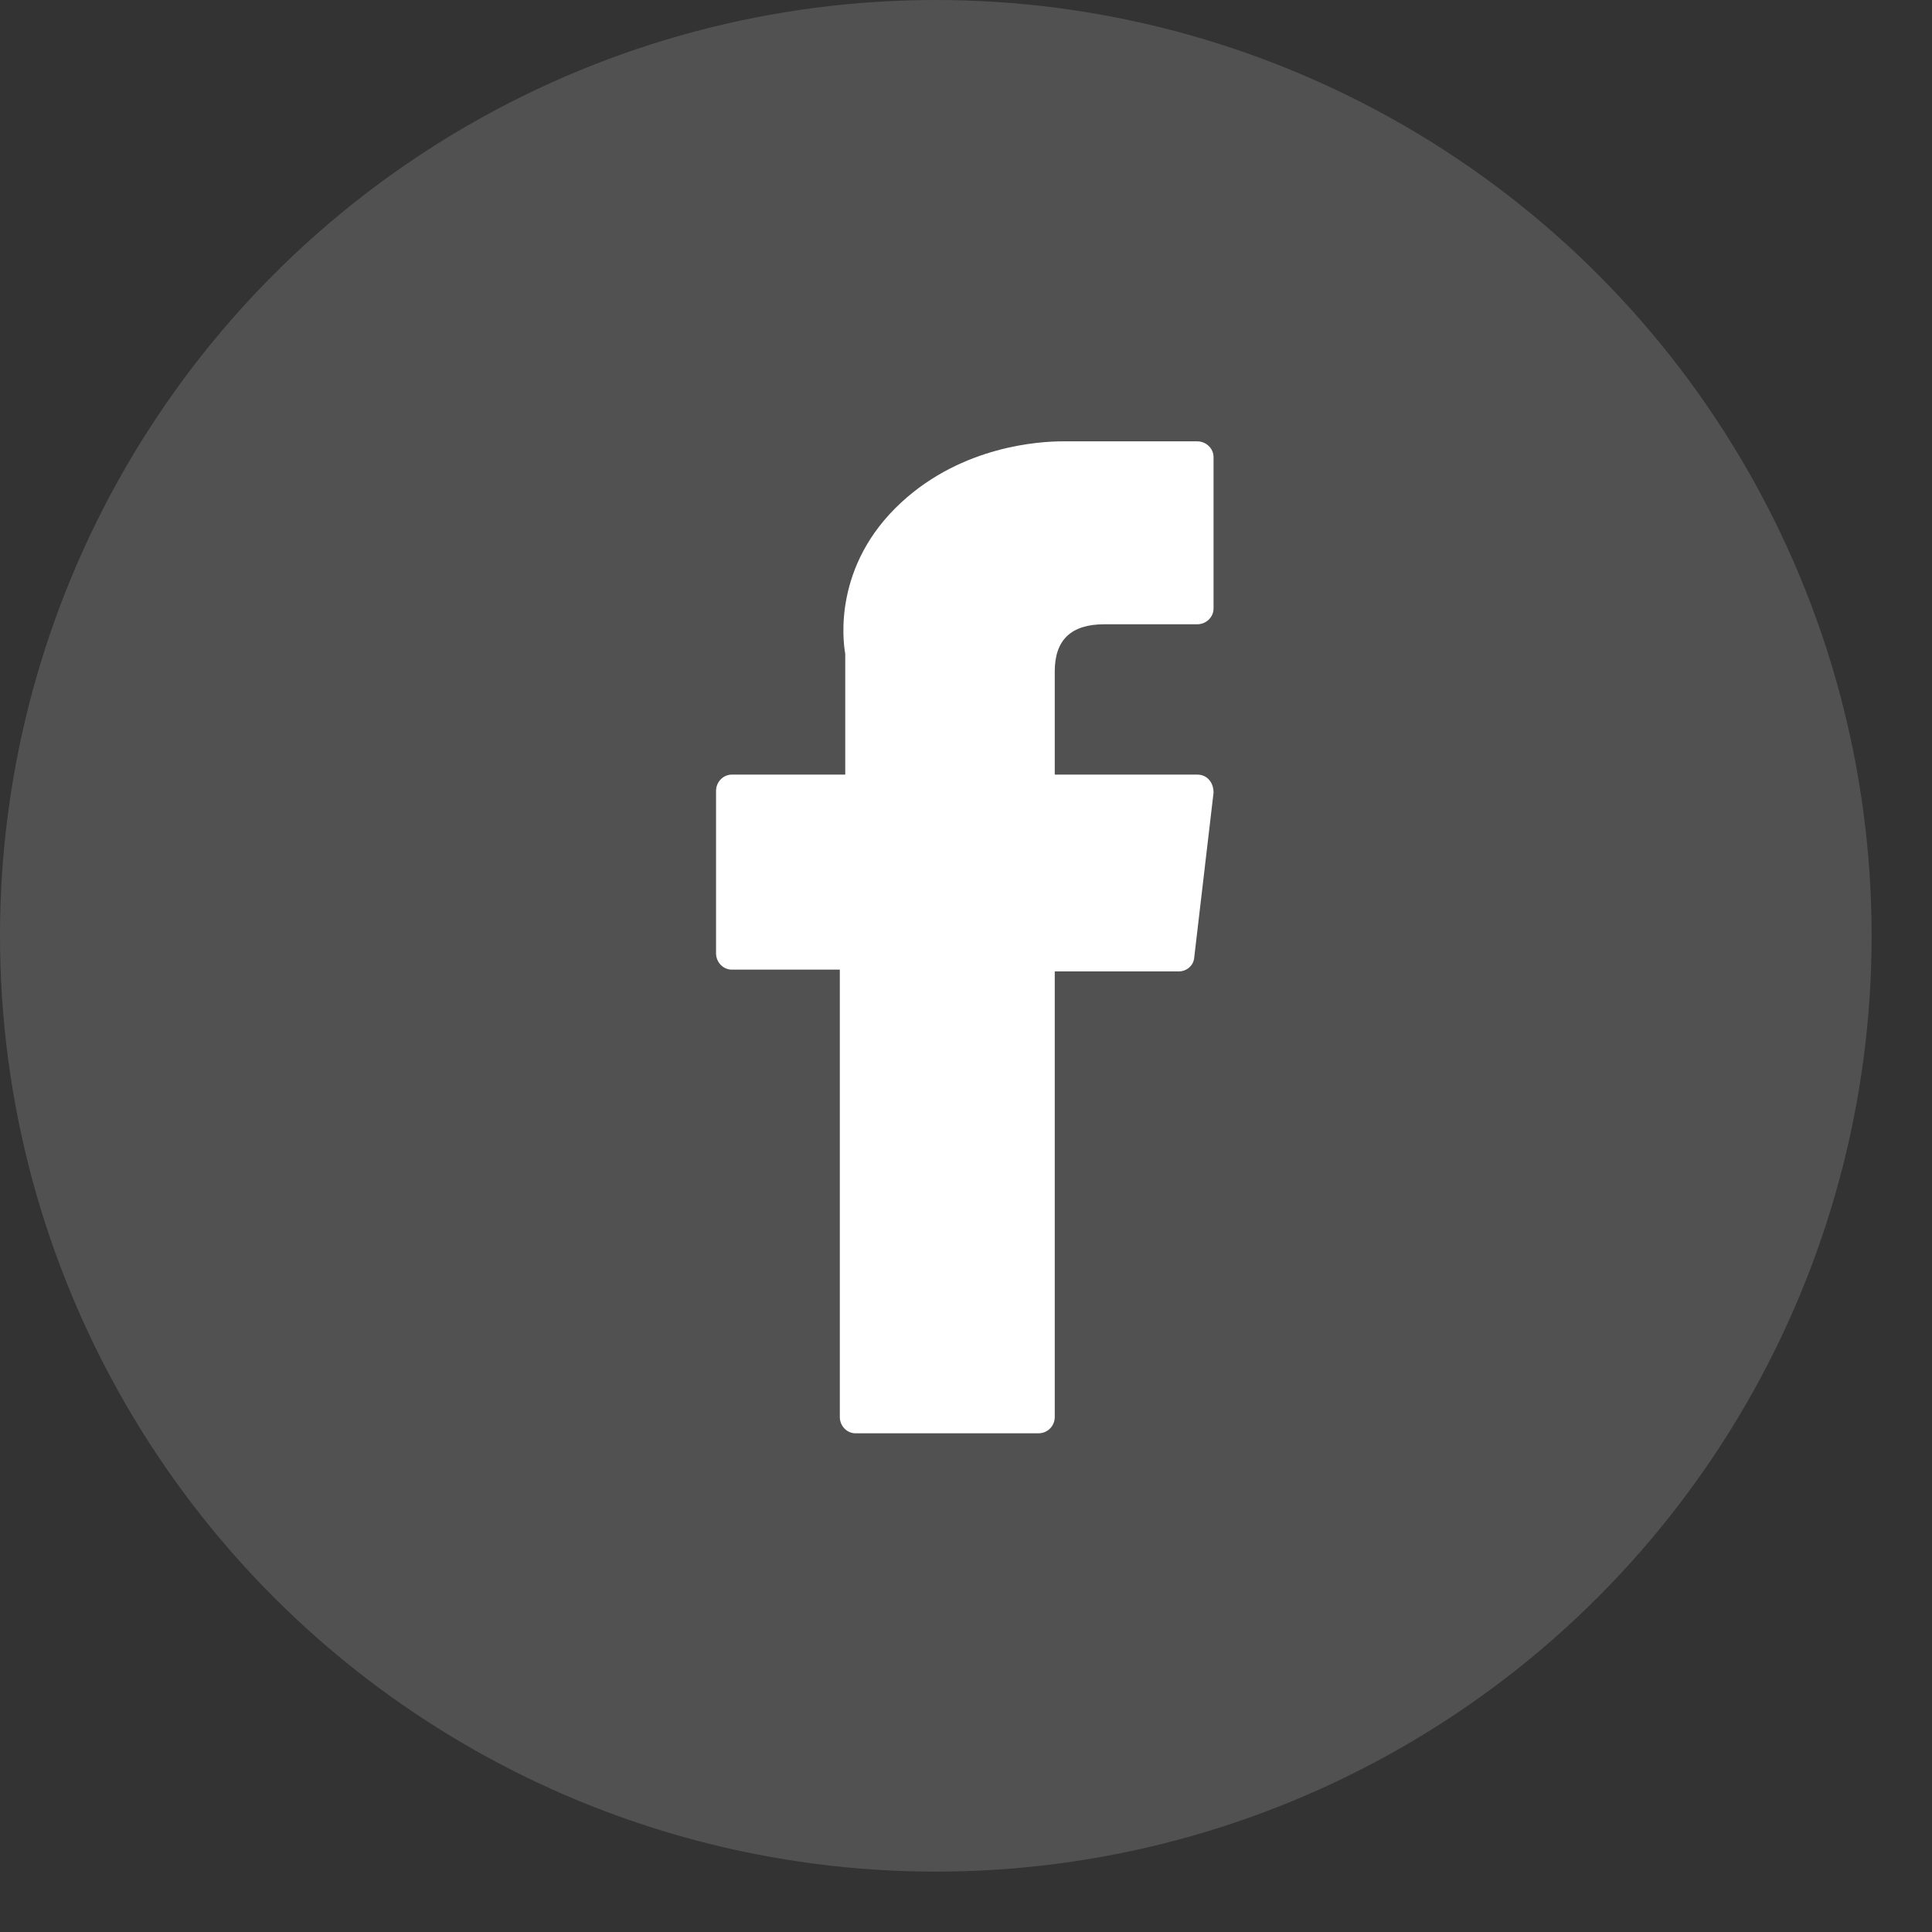 <?xml version="1.0" encoding="utf-8"?>
<svg xmlns="http://www.w3.org/2000/svg"
	xmlns:xlink="http://www.w3.org/1999/xlink"
	width="32px" height="32px" viewBox="0 0 32 32">
<rect x="0" y="0" width="32" height="32" fill="#333333" stroke="none"/>
<circle cx="15.50" cy="15.50" r="15.50" fill="rgb(255,255,255)" opacity="0.15"/><path fillRule="evenodd" d="M 12.12 16.06C 12.12 16.06 13.91 16.06 13.91 16.06 13.91 16.06 13.91 23.47 13.91 23.47 13.91 23.62 14.03 23.74 14.17 23.74 14.17 23.74 17.2 23.74 17.2 23.74 17.35 23.74 17.47 23.62 17.47 23.47 17.47 23.47 17.47 16.09 17.47 16.09 17.47 16.09 19.52 16.09 19.52 16.09 19.66 16.09 19.77 15.99 19.78 15.86 19.78 15.86 20.1 13.13 20.1 13.13 20.1 13.05 20.08 12.98 20.03 12.92 19.98 12.86 19.91 12.83 19.83 12.83 19.83 12.83 17.47 12.83 17.47 12.83 17.47 12.83 17.47 11.12 17.47 11.12 17.47 10.6 17.74 10.34 18.29 10.34 18.36 10.34 19.83 10.34 19.83 10.34 19.98 10.34 20.1 10.22 20.1 10.08 20.1 10.08 20.1 7.57 20.1 7.57 20.1 7.43 19.98 7.31 19.83 7.31 19.83 7.31 17.7 7.31 17.7 7.31 17.69 7.31 17.65 7.31 17.6 7.31 17.23 7.31 15.95 7.38 14.93 8.32 13.8 9.36 13.96 10.61 14 10.83 14 10.83 14 12.83 14 12.83 14 12.83 12.12 12.83 12.12 12.83 11.98 12.83 11.86 12.95 11.86 13.1 11.86 13.1 11.86 15.79 11.86 15.79 11.86 15.94 11.98 16.06 12.12 16.06Z" fill="rgb(255,255,255)"/></svg>